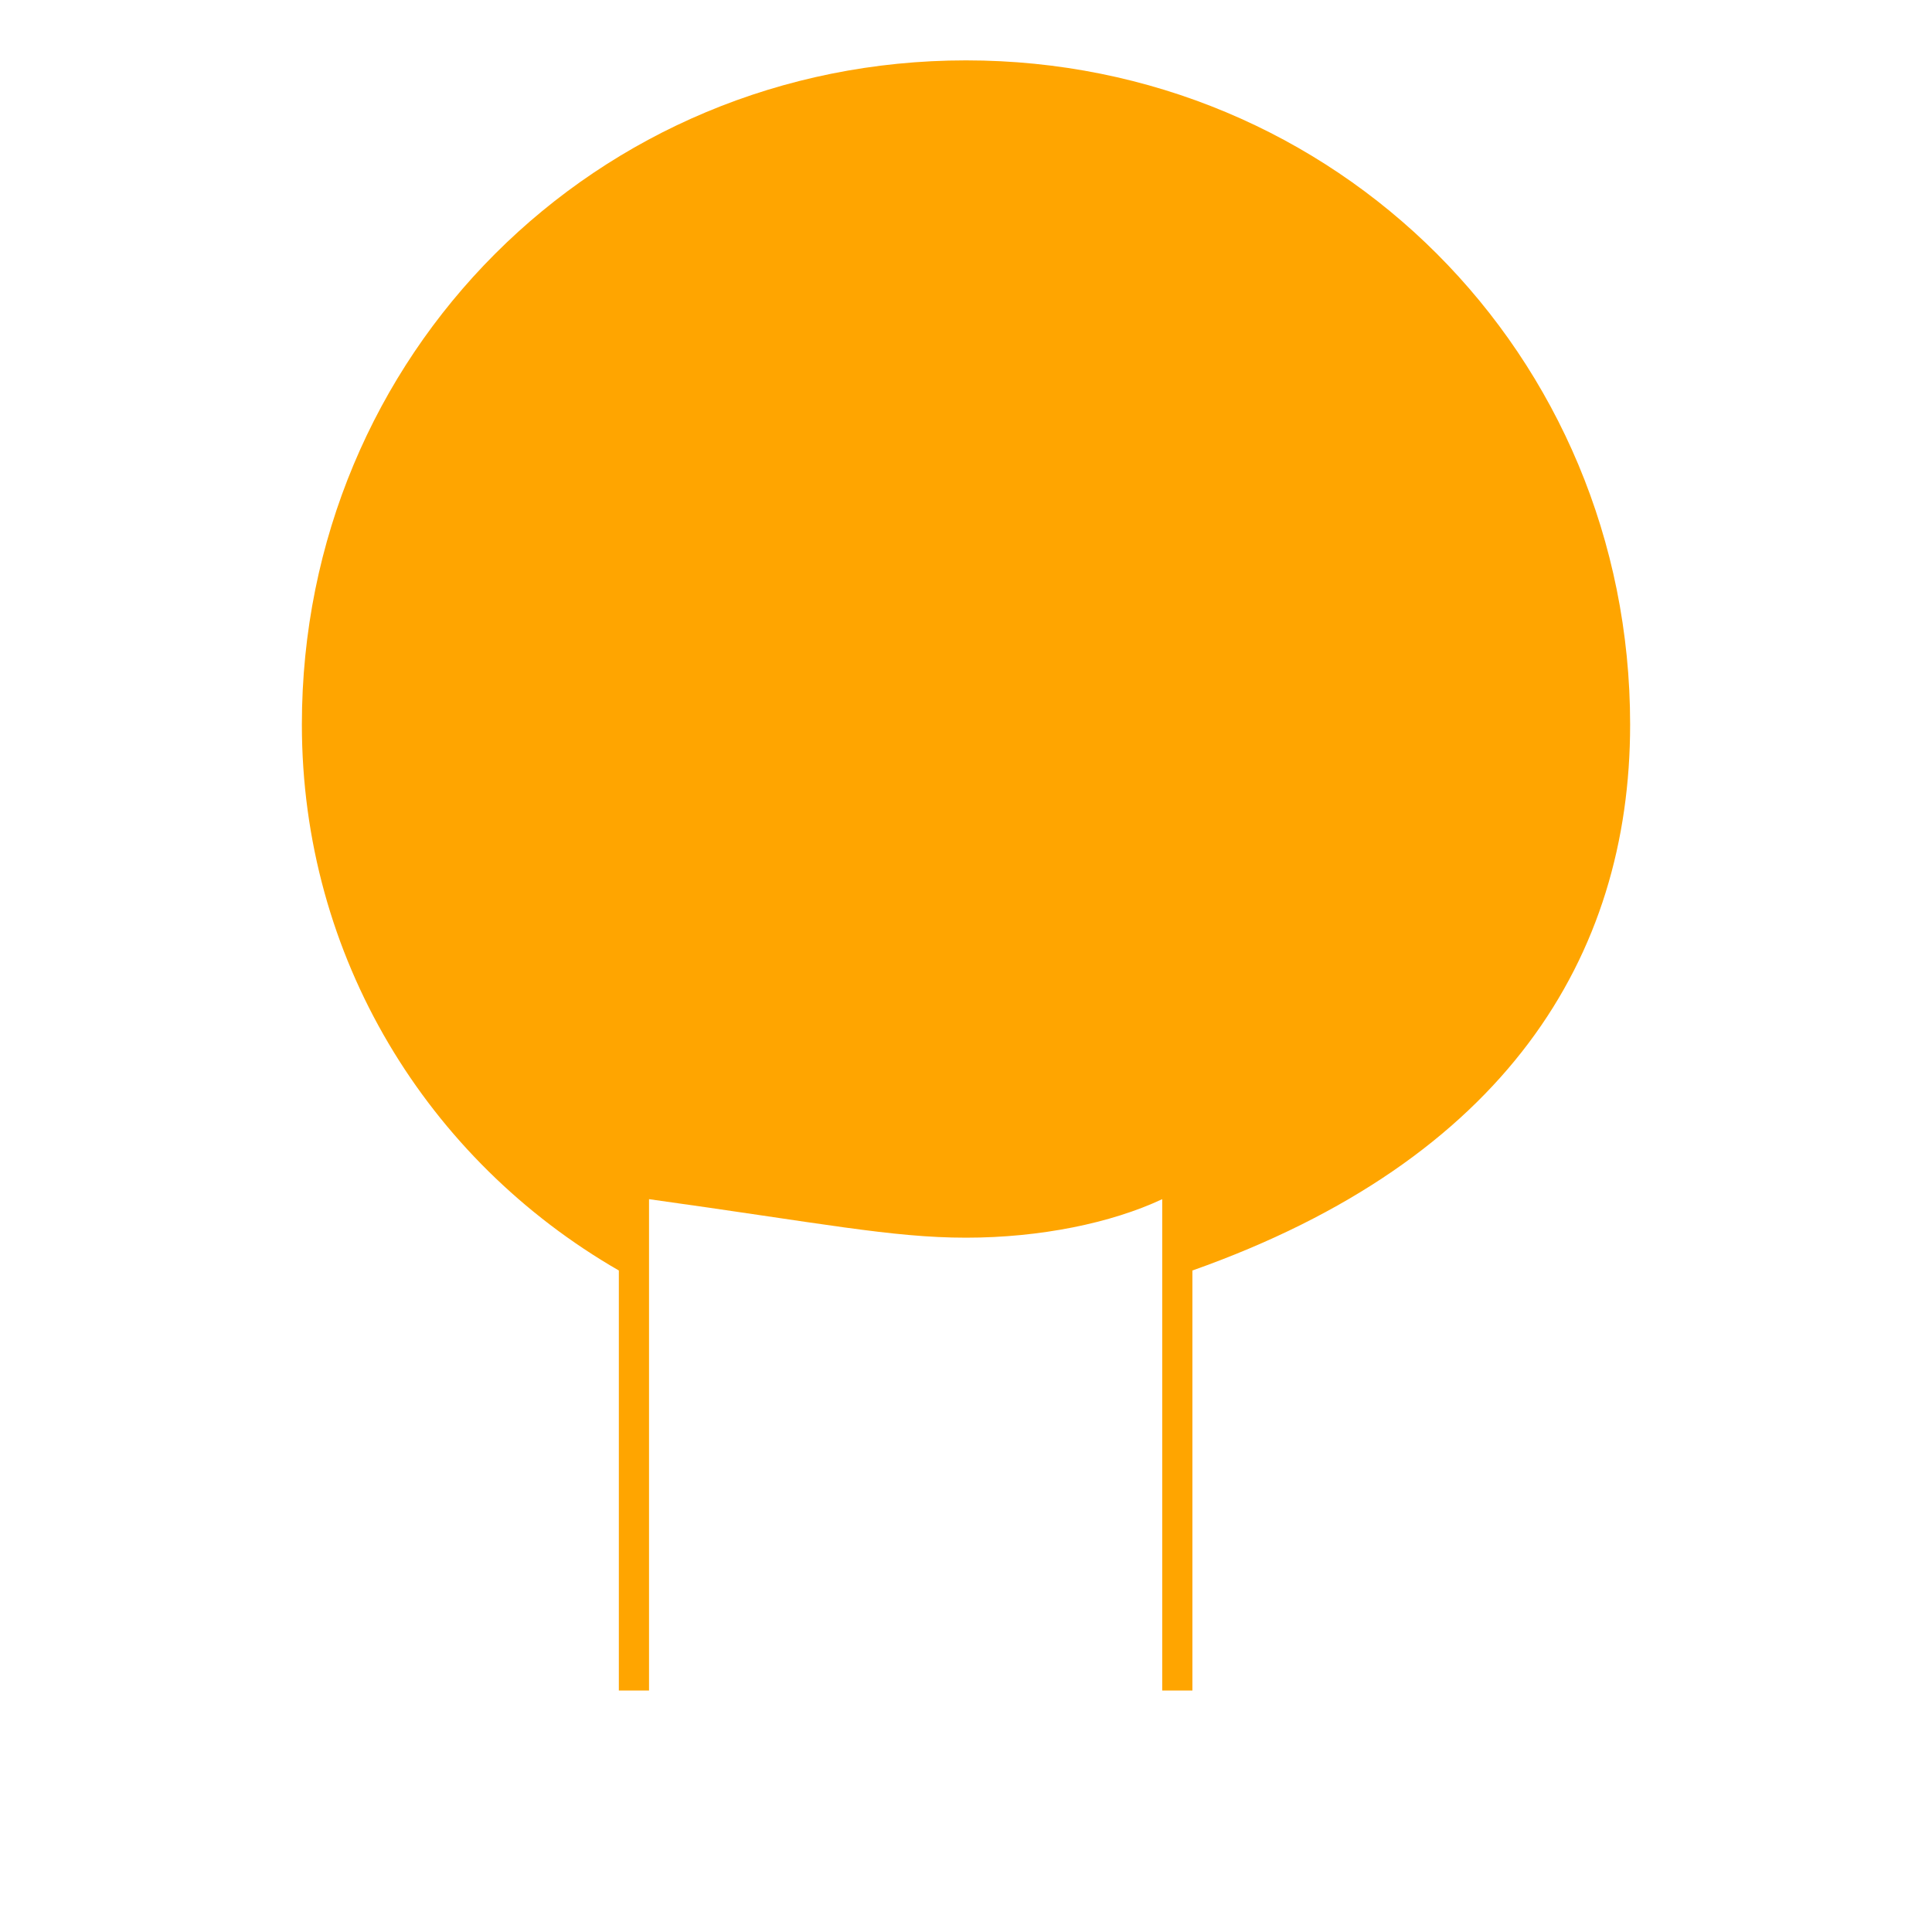 <svg viewBox="0 0 64 64" xmlns="http://www.w3.org/2000/svg">
  <path fill="#FFA500" d="M32,2C19.745,2,10,11.745,10,24c0,7.702,4.145,14.422,10.5,18.087V56h1V39.724C27.184,40.514,29.537,41,32,41
    s4.816-0.486,6.5-1.276V56h1V42.087C49.855,38.422,54,31.702,54,24C54,11.745,44.255,2,32,2z"/>
</svg>
